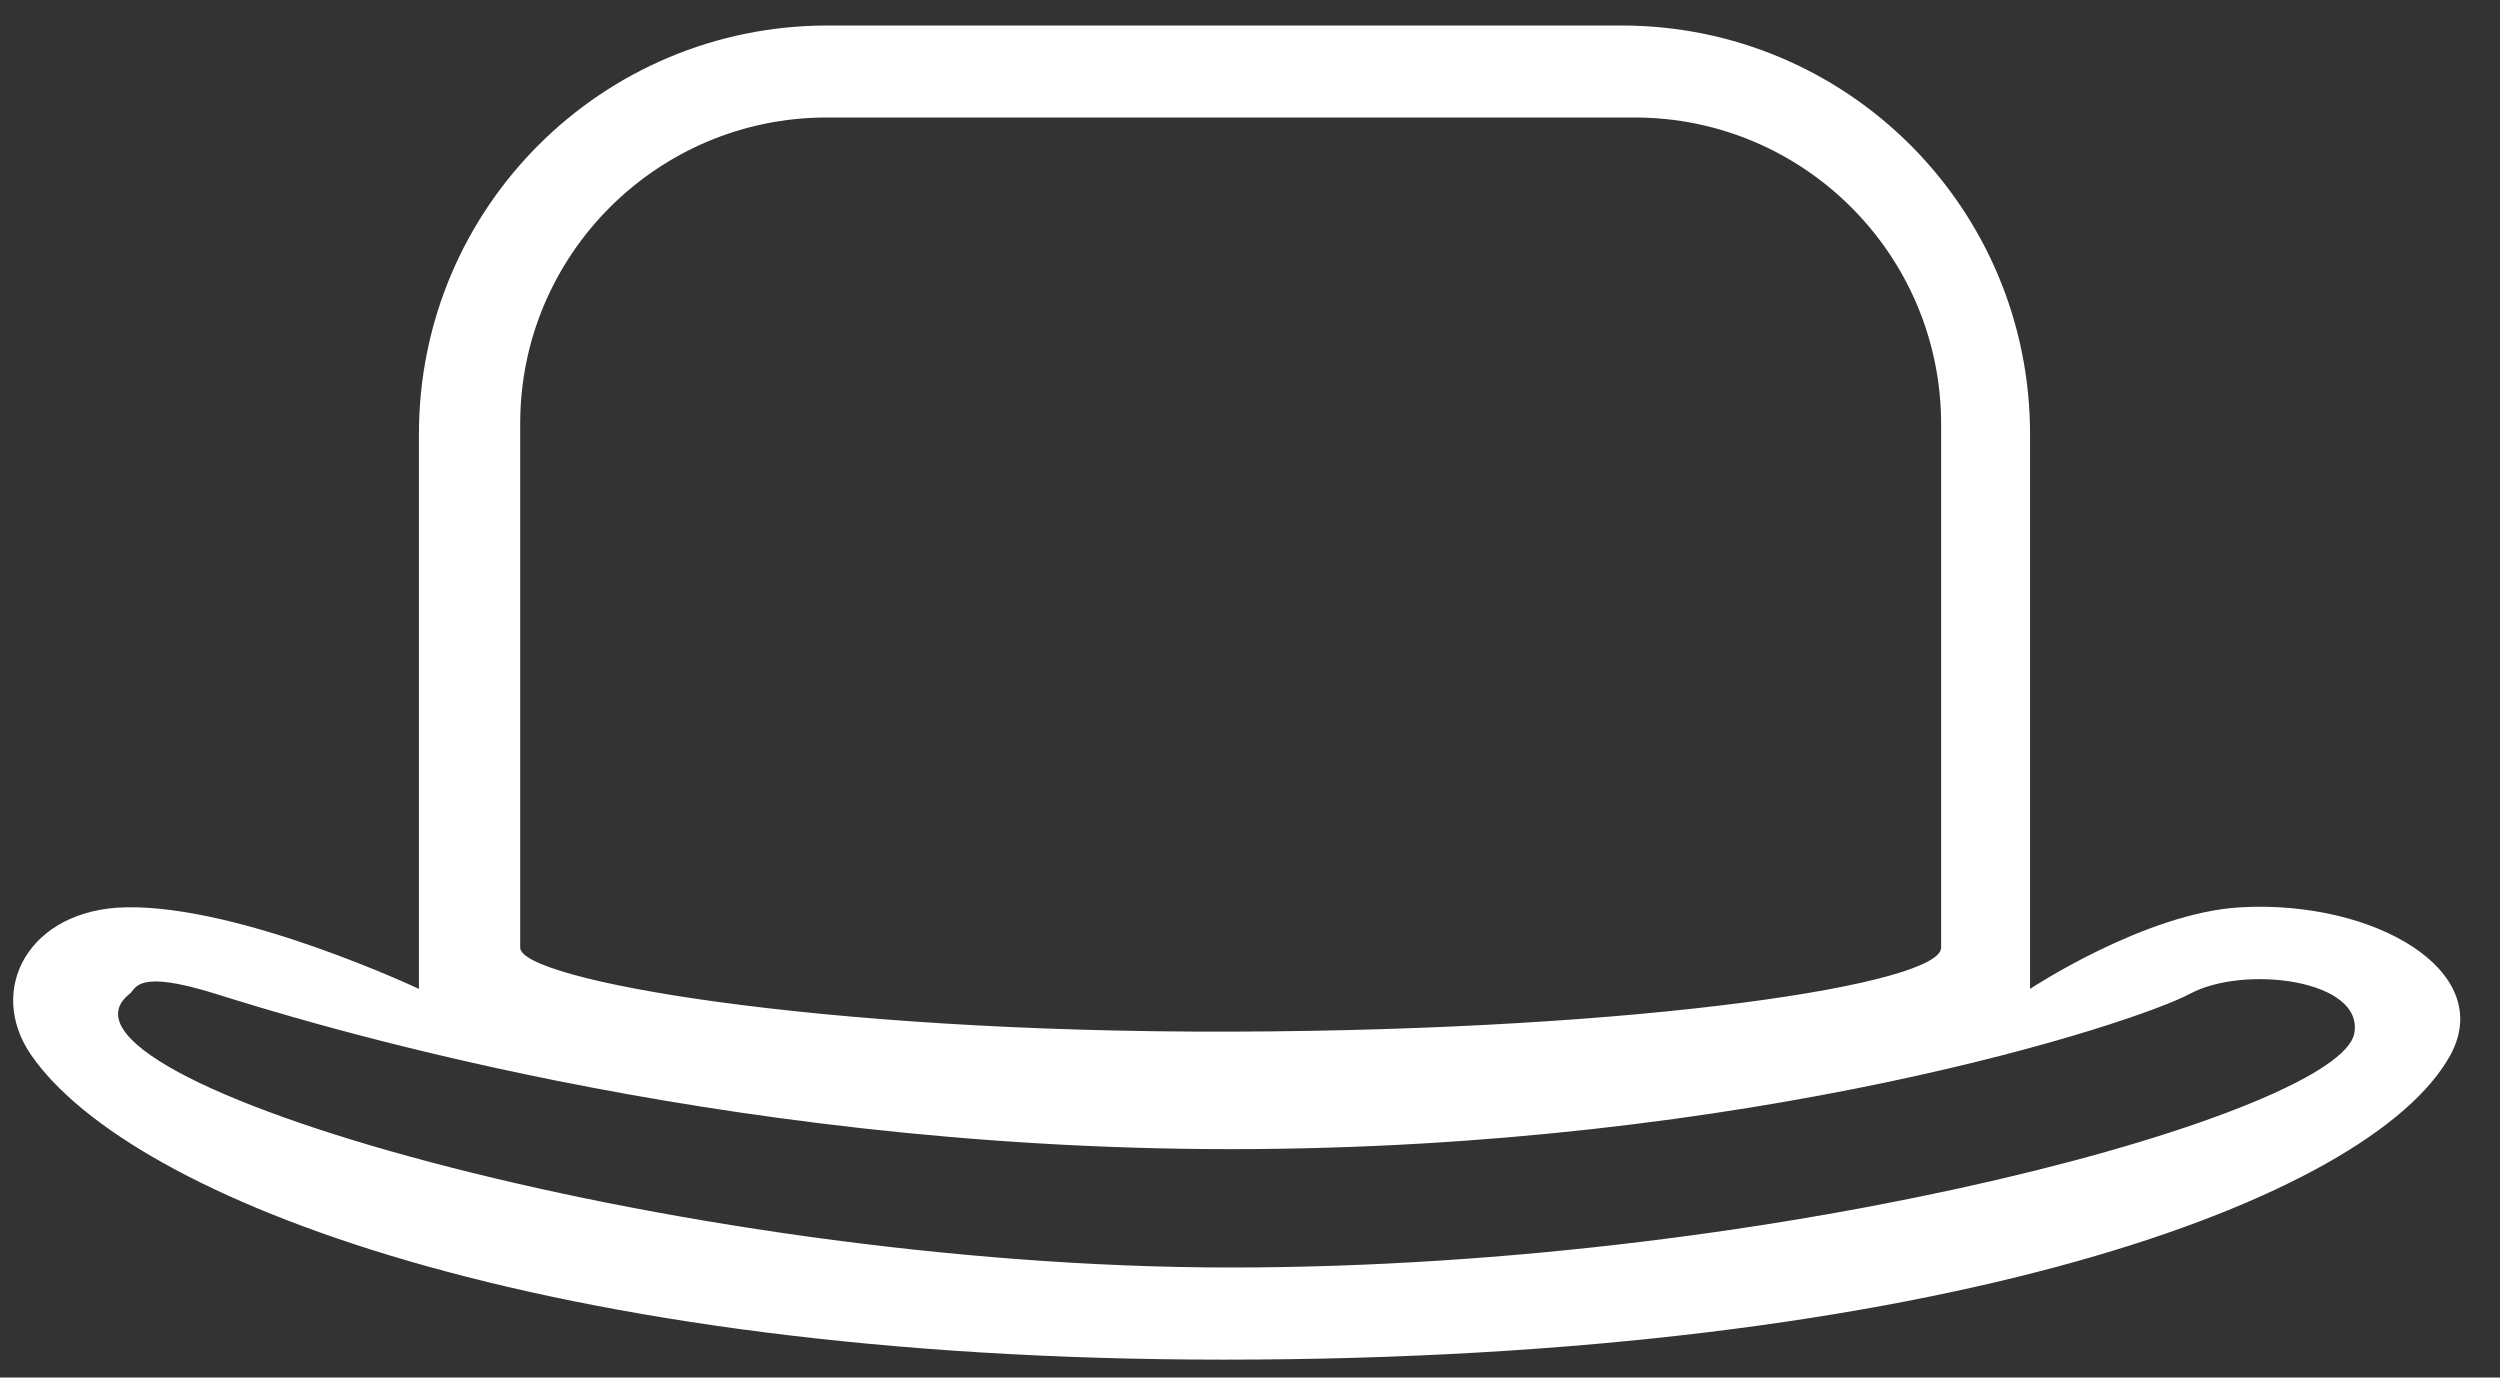 <?xml version="1.0" encoding="UTF-8" standalone="no"?>
<svg width="49px" height="27px" viewBox="0 0 49 27" version="1.1" xmlns="http://www.w3.org/2000/svg" xmlns:xlink="http://www.w3.org/1999/xlink" xmlns:sketch="http://www.bohemiancoding.com/sketch/ns">
    <rect x="0" y="0" width="49" height="27" fill="#333333" stroke="none"/>
    <!-- Generator: Sketch 3.1.1 (8761) - http://www.bohemiancoding.com/sketch -->
    <title>hat_L</title>
    <desc>Created with Sketch.</desc>
    <defs></defs>
    <g id="page-1" stroke="none" stroke-width="1" fill="none" fill-rule="evenodd" sketch:type="MSPage">
        <g id="line-icons" sketch:type="MSLayerGroup" transform="translate(-302, -110)" fill="#FFFFFF">
            <g id="row-2-line-icons" transform="translate(0, 92.5)" sketch:type="MSShapeGroup">
                <path d="M318.22,18 C313.797,18 310.211,21.574 310.211,26.008 L310.211,36.882 C310.211,36.882 306.729,35.241 304.472,35.283 C302.564,35.318 301.724,36.898 302.613,38.182 C304.553,40.985 312.613,44.149 325.985,44.149 C340.027,44.149 348.474,41.01 350.026,38.182 C350.931,36.531 348.534,35.135 345.914,35.283 C344.046,35.388 341.789,36.882 341.789,36.882 L341.789,26.008 C341.789,21.585 338.213,18 333.78,18 L318.22,18 Z M318.204,19.803 C314.886,19.803 312.196,22.494 312.196,25.798 C312.196,25.798 312.196,33.36 312.196,36.074 C312.196,36.707 317.986,37.742 326.121,37.72 C334.256,37.698 340.046,36.787 340.046,36.074 C340.046,29.886 340.046,25.812 340.046,25.812 C340.046,22.493 337.351,19.803 334.038,19.803 L318.204,19.803 Z M326.121,40.023 C315.877,40.023 307.784,37.465 306.224,36.978 C304.663,36.49 304.674,36.875 304.542,36.978 C302.45,38.623 315.152,42.343 326.121,42.343 C337.09,42.343 347.849,39.291 348.143,37.758 C348.345,36.704 345.99,36.405 344.923,36.978 C343.857,37.551 336.365,40.023 326.121,40.023 Z" id="hat_L"></path>
            </g>
        </g>
    </g>
</svg>